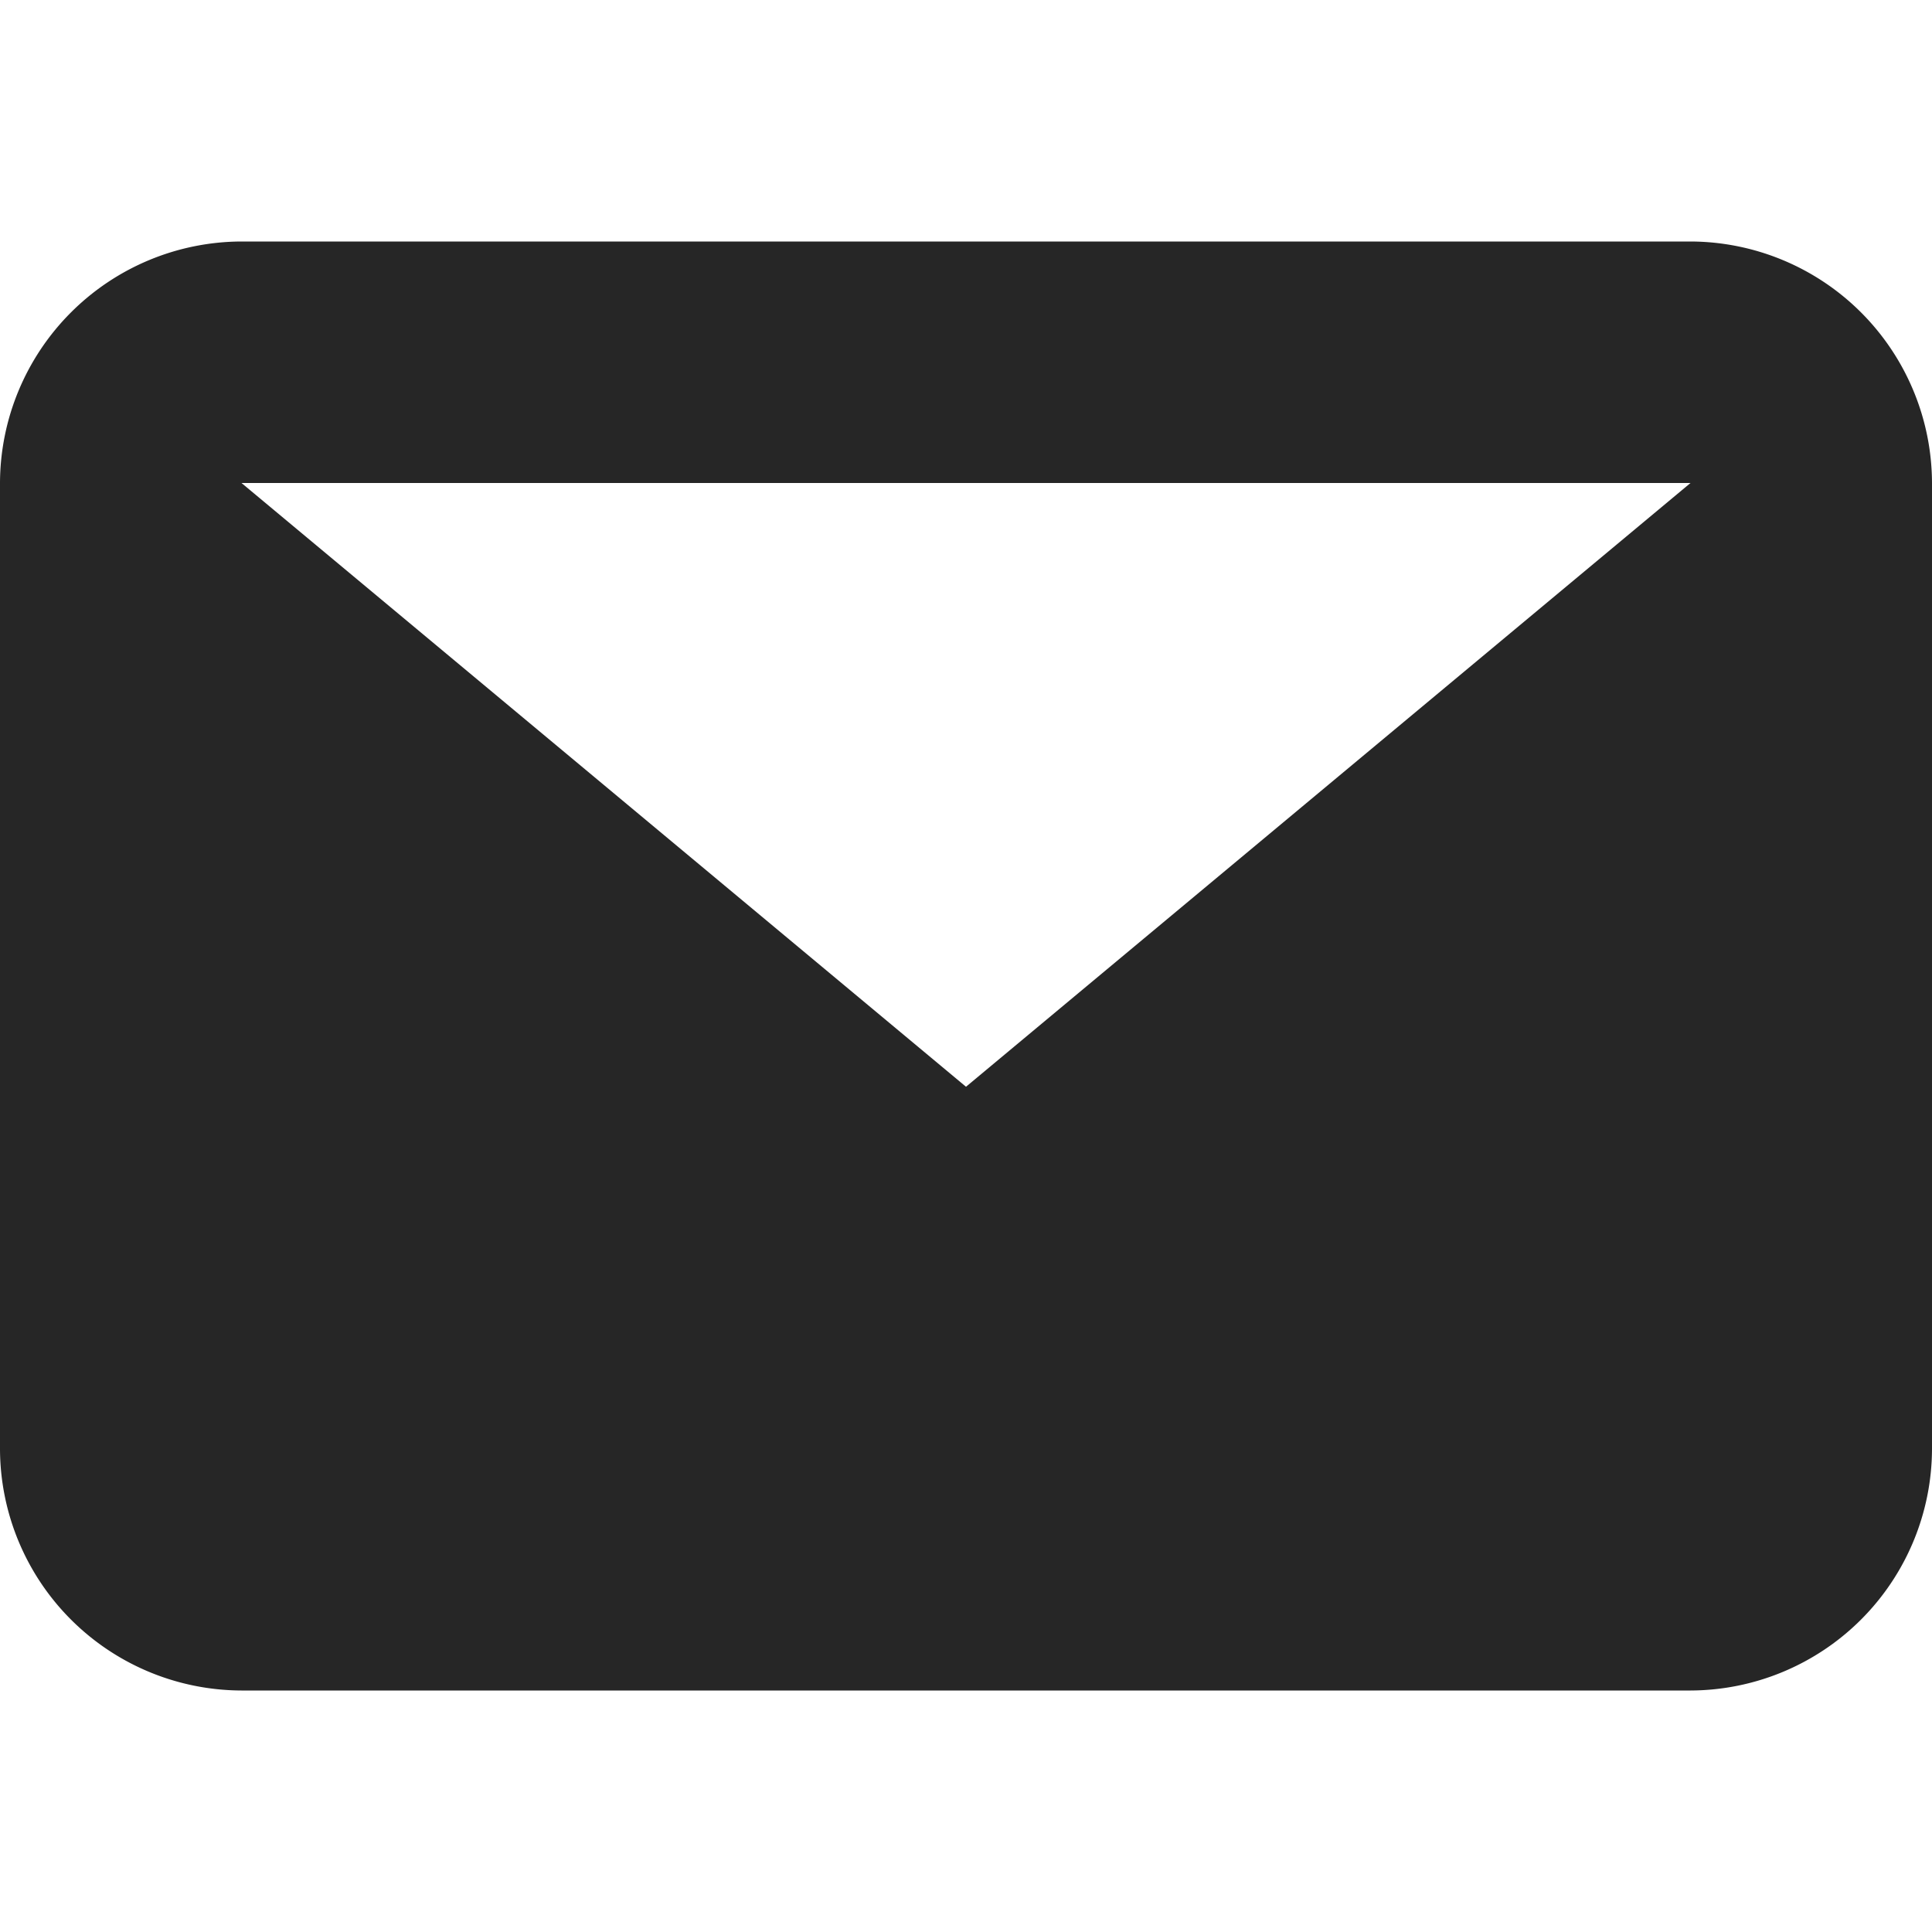 <svg xmlns="http://www.w3.org/2000/svg" viewBox="0 0 16 16">
  <defs>
    <style>
      .cls-1 {
        fill: none;
      }

      .cls-2 {
        fill: #262626;
        fill-rule: evenodd;
      }
    </style>
  </defs>
  <g id="icon_maill_bl" transform="translate(10456 14202)">
    <rect id="矩形_117" data-name="矩形 117" class="cls-1" width="16" height="16" transform="translate(-10456 -14202)"/>
    <path id="路径_50" data-name="路径 50" class="cls-2" d="M14,2H2L8,7ZM0,2A2.006,2.006,0,0,1,2,0H14a2.006,2.006,0,0,1,2,2v8a2.006,2.006,0,0,1-2,2H2a2.006,2.006,0,0,1-2-2Z" transform="translate(-10456 -14200)"/>
  </g>
</svg>
